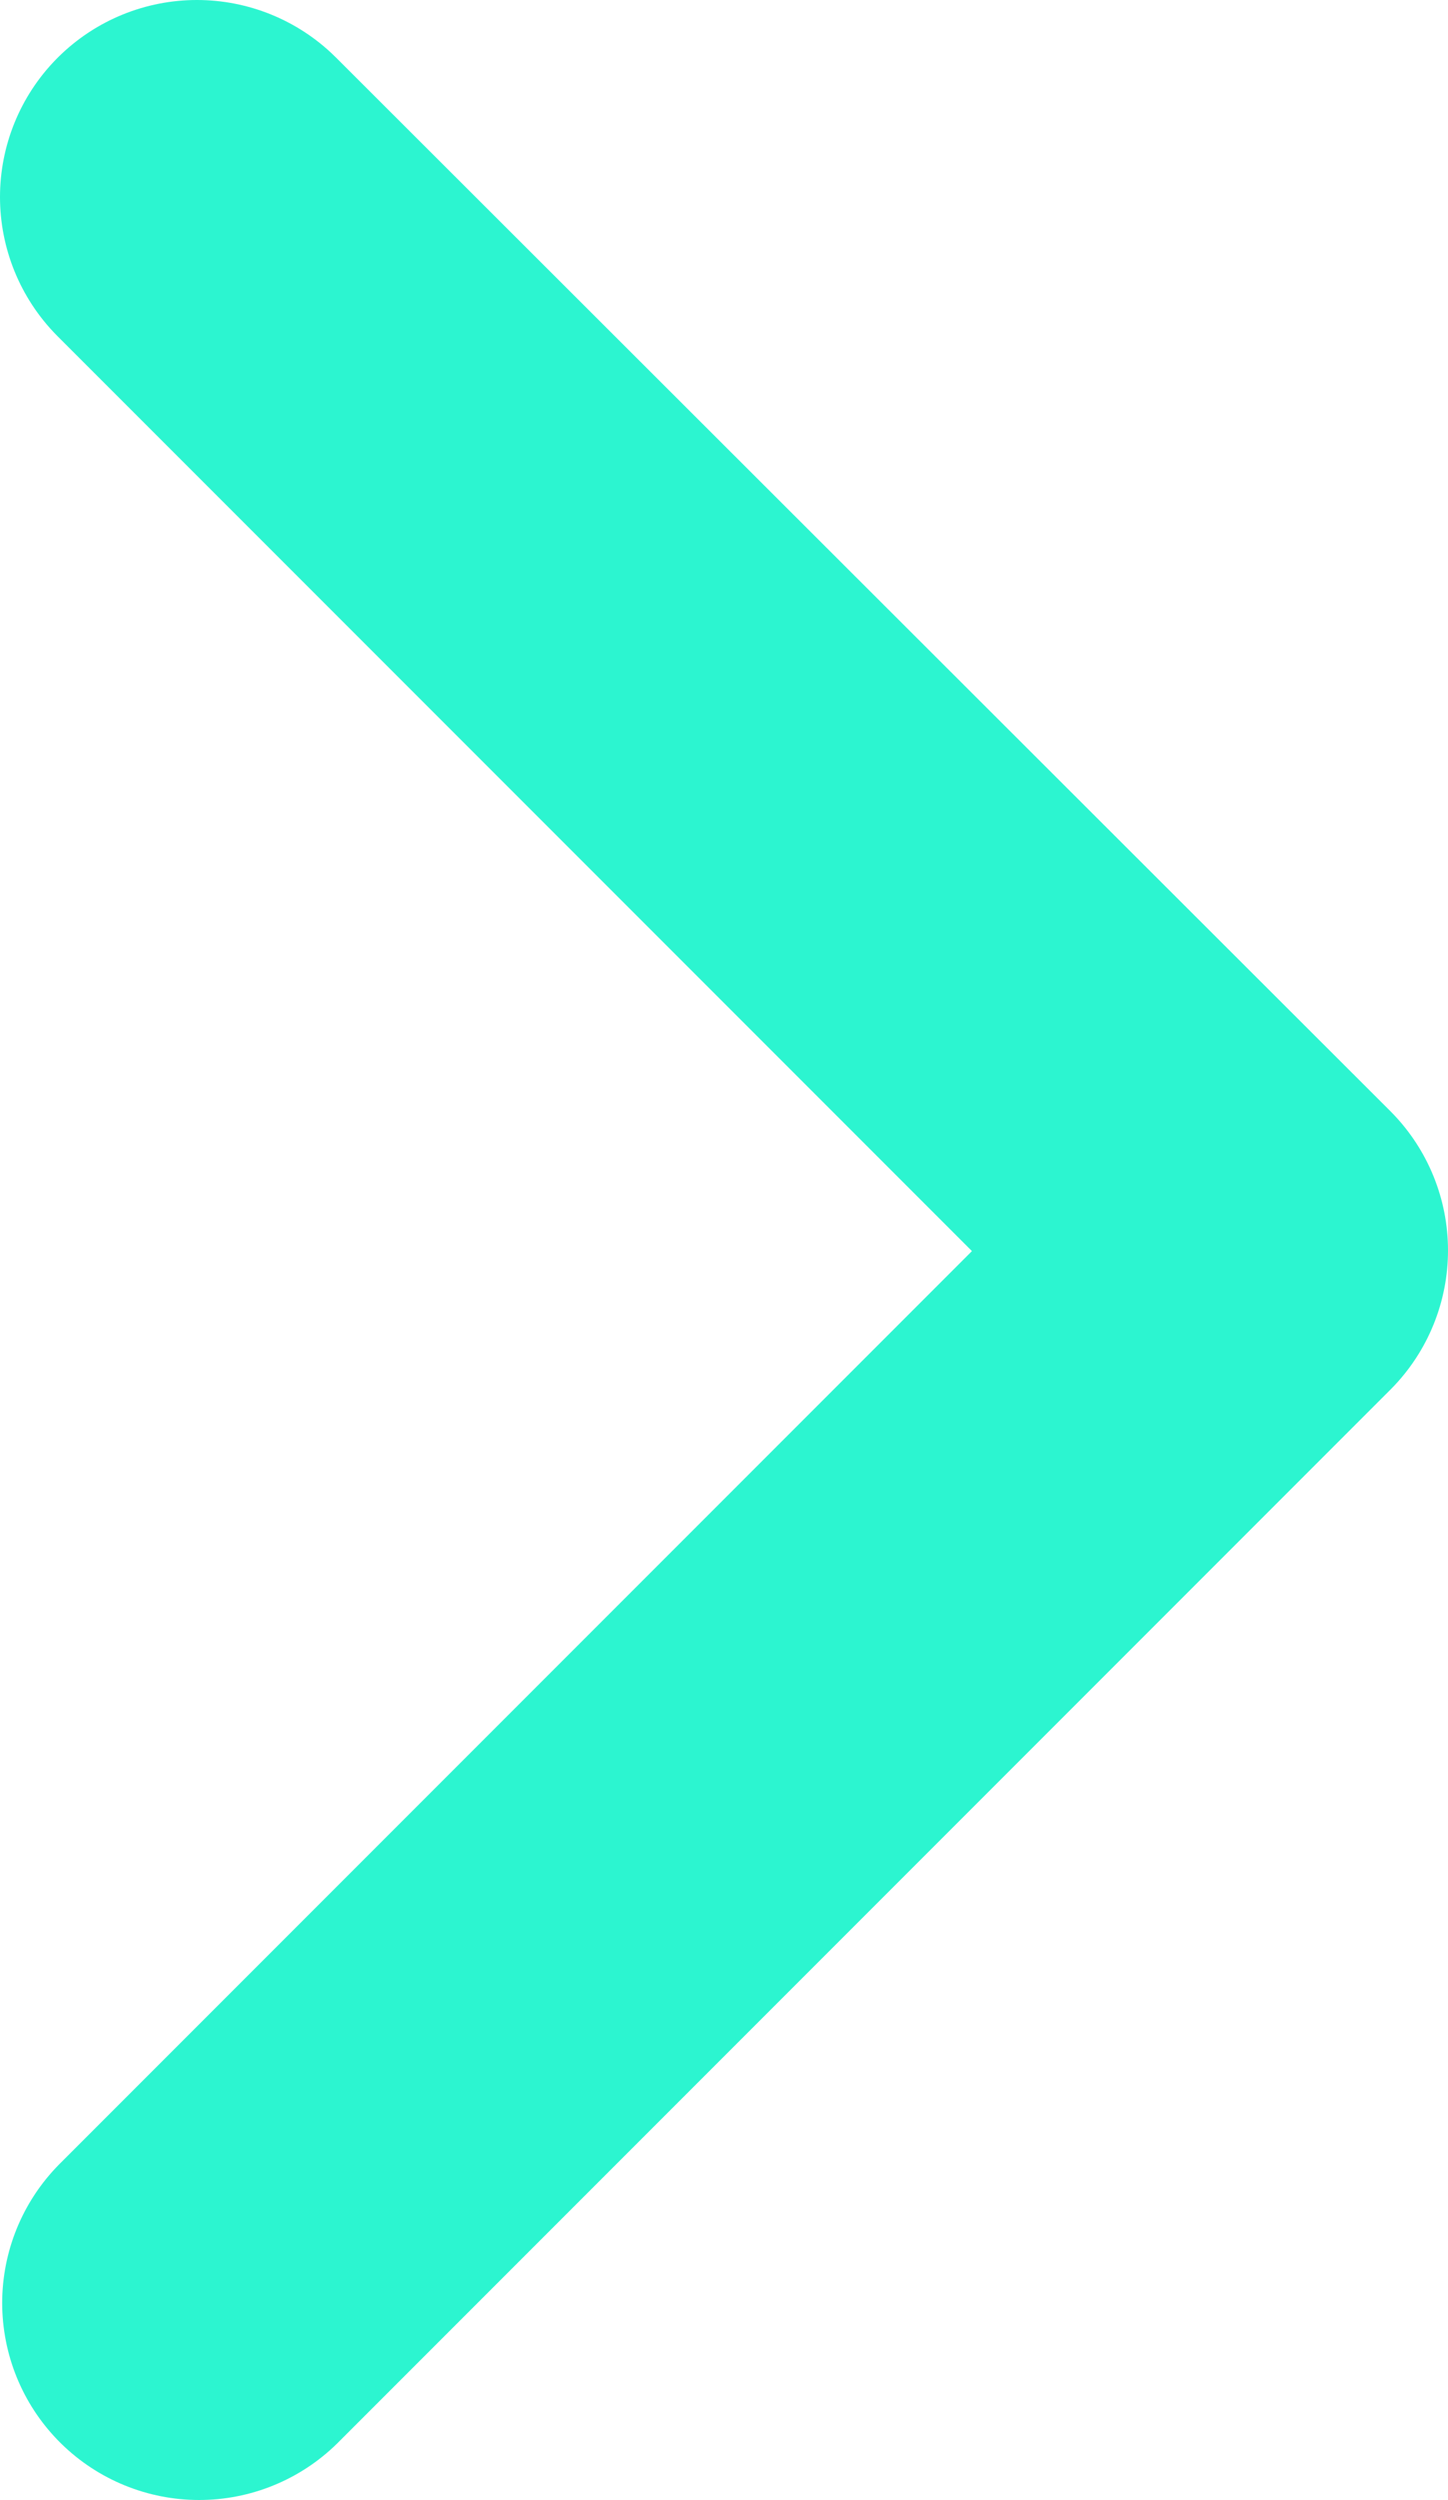 <?xml version="1.0" encoding="UTF-8"?>
<svg id="Layer_3" data-name="Layer 3" xmlns="http://www.w3.org/2000/svg" viewBox="0 0 33.09 57.1">
  <defs>
    <style>
      .cls-1 {
        stroke: #2cf5d0;
        stroke-linecap: round;
        stroke-linejoin: round;
        stroke-width: 9px;
      }
    </style>
  </defs>
  <polyline class="cls-1" points="28.54 28.54 4.5 4.5 28.59 28.56 4.55 52.6"/>
</svg>